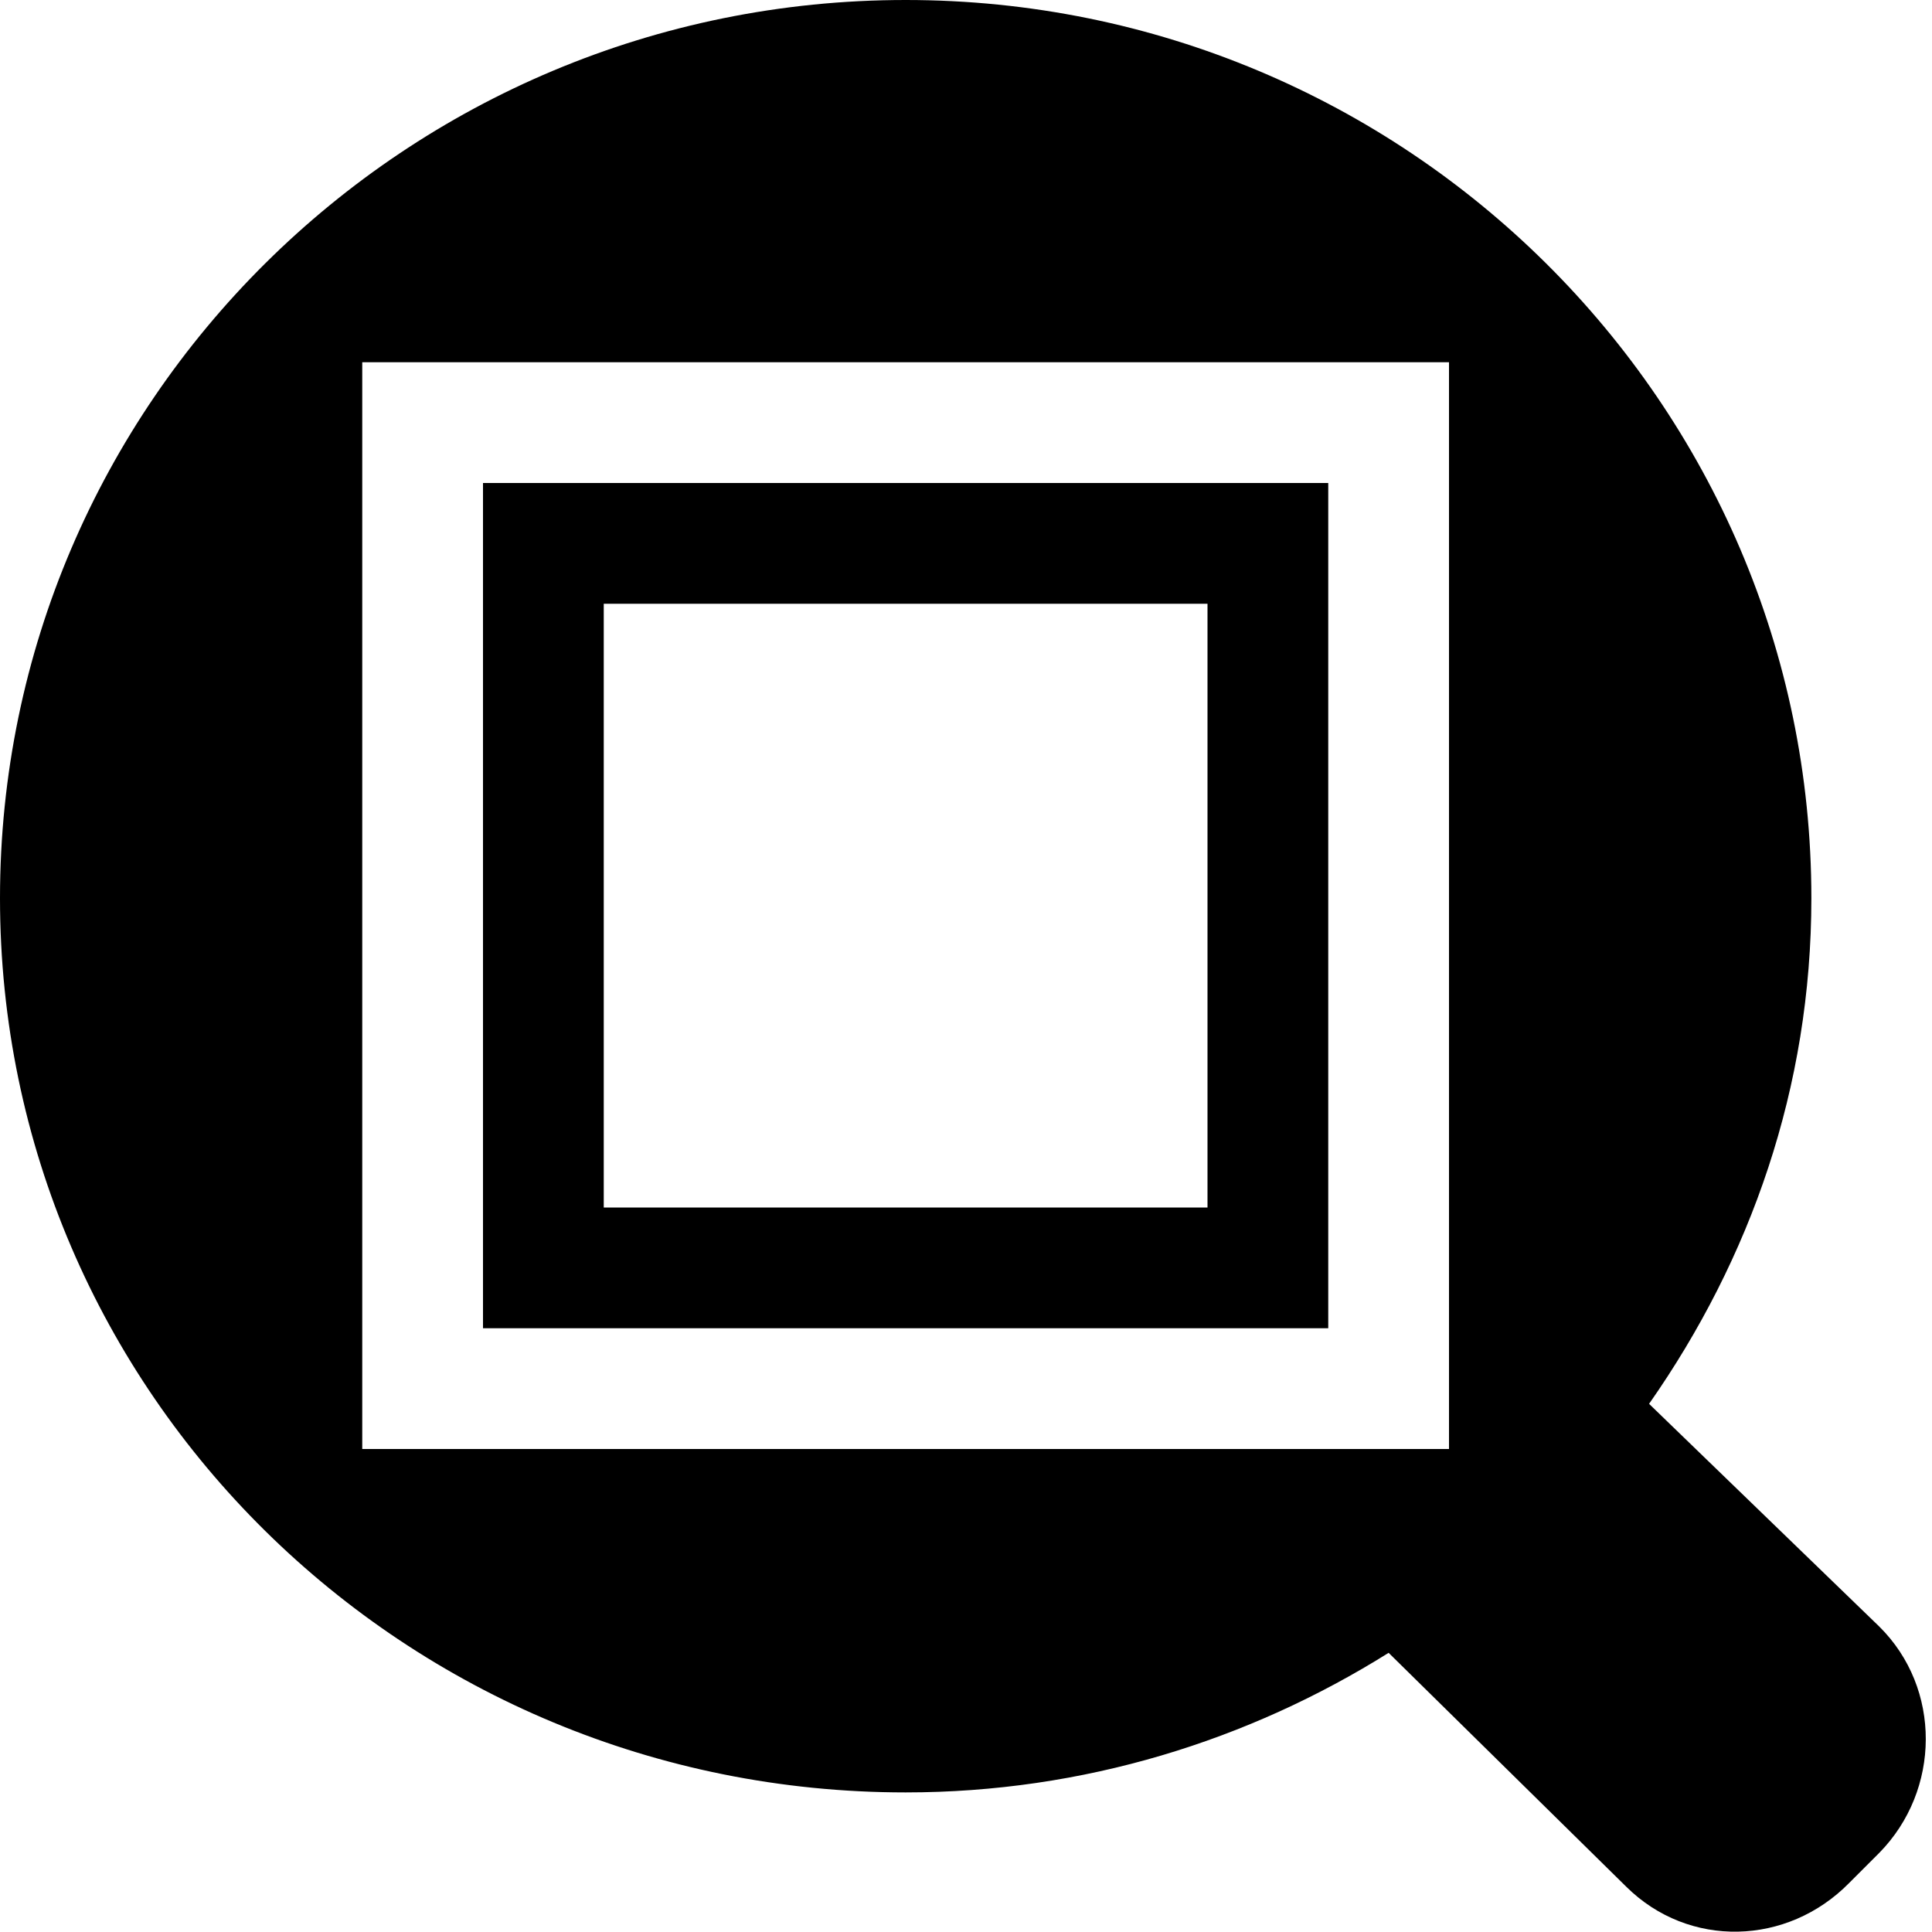 <svg version="1.1" viewBox="0 0 16 16" xmlns="http://www.w3.org/2000/svg">
 <g transform="translate(-75 -607.36)">
  <path d="m75 607.36h16v16h-16z" opacity="0"/>
  <path d="m82.5 607.36c-4.142 0-7.5 3.337-7.5 7.438s3.358 7.406 7.5 7.406c1.473 0 2.841-0.43 4-1.156l1.969 1.938c0.518 0.512 1.333 0.488 1.844-0.031l0.25-0.25c0.51-0.519 0.518-1.363 0-1.875l-1.906-1.844c0.839-1.199 1.344-2.618 1.344-4.188 0-4.1-3.358-7.438-7.5-7.438zm-4.5 3h9v9h-9zm1 1v7h7v-7zm1 1h5v5h-5z"/>
 </g>
</svg>
